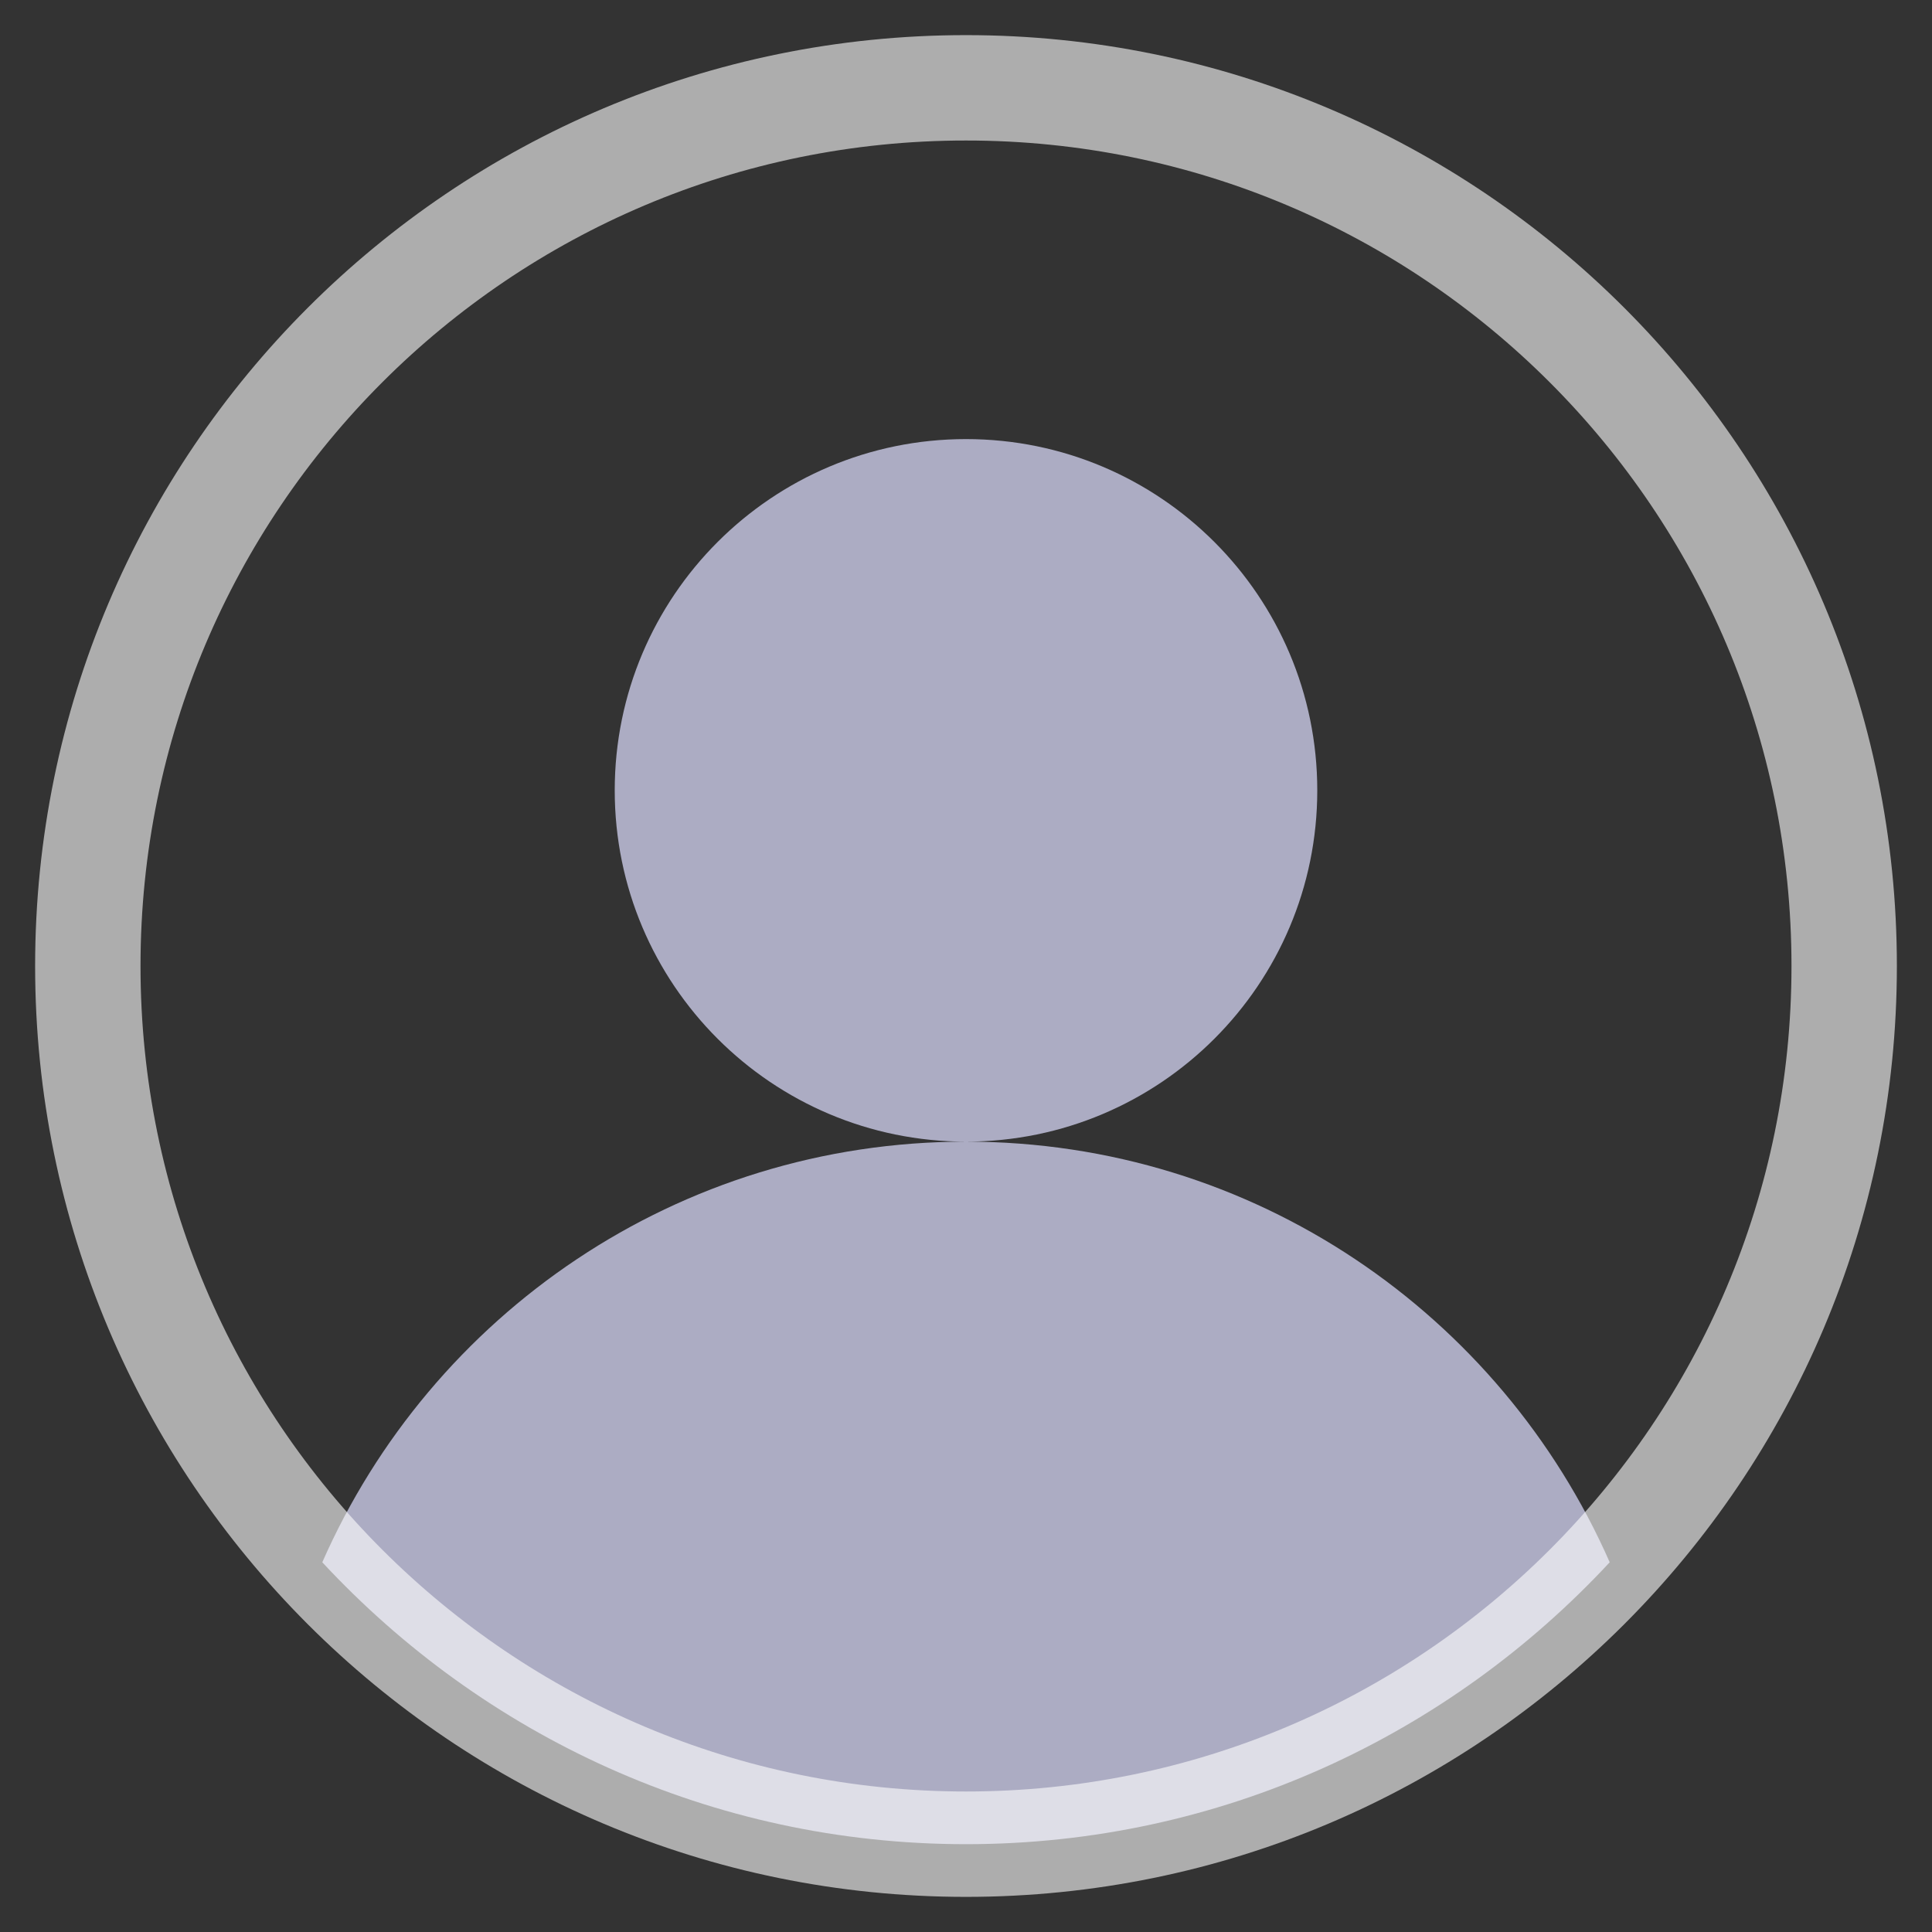 <svg xmlns="http://www.w3.org/2000/svg" width="22" height="22" viewBox="0 0 22 22" fill="none">
  <rect x="0" y="0" width="22" height="22" fill="#333333" stroke="none"/>
  <path fill-rule="evenodd" clip-rule="evenodd"
    d="M15 9C15 11.209 13.209 13 11 13C8.791 13 7 11.209 7 9C7 6.791 8.791 5 11 5C13.209 5 15 6.791 15 9ZM11 13C14.28 13 17.09 14.97 18.33 17.79C16.5 19.76 13.9 21 11 21C8.1 21 5.5 19.76 3.67 17.79C4.91 14.97 7.72 13 11 13Z"
    fill="#ACACC3" />
  <path
    d="M11 21C16.523 21 21 16.523 21 11C21 5.477 16.523 1 11 1C5.477 1 1 5.477 1 11C1 16.523 5.477 21 11 21Z"
    stroke="white" stroke-opacity="0.6" stroke-width="1.2" stroke-miterlimit="10" stroke-linecap="round"
    stroke-linejoin="round" />
</svg>
